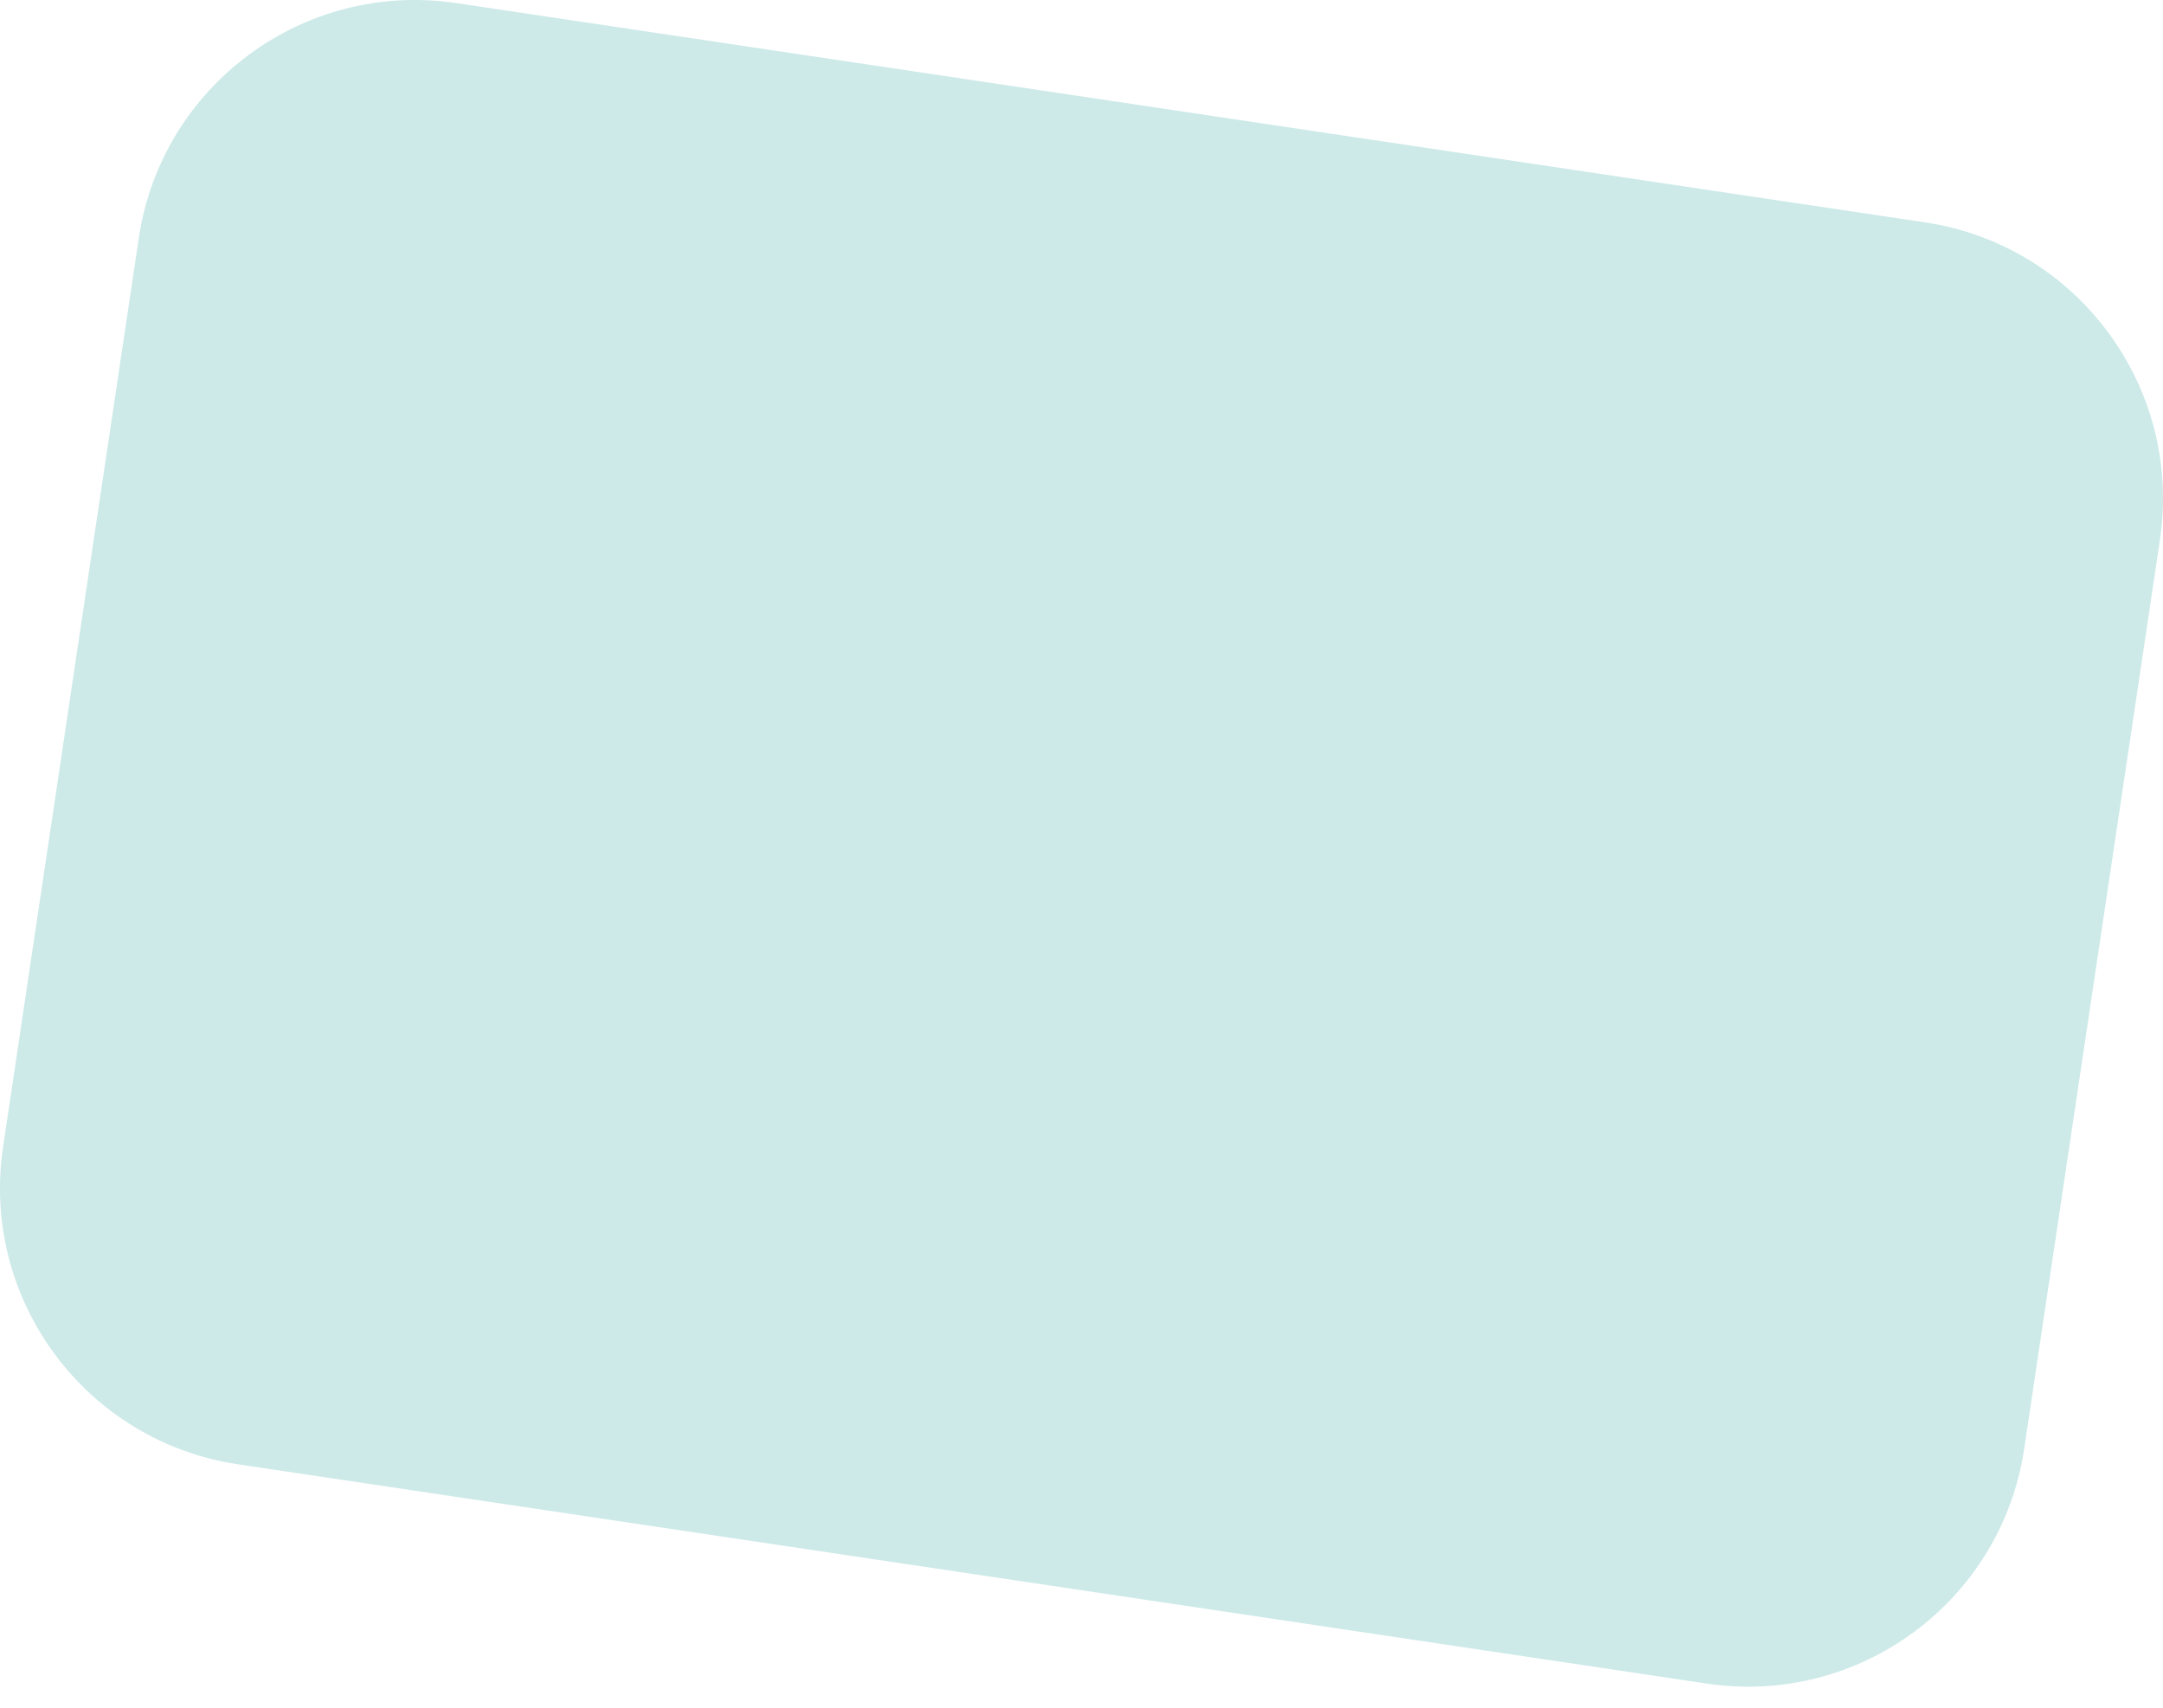 <svg width="19" height="15" viewBox="0 0 19 15" fill="none" xmlns="http://www.w3.org/2000/svg">
<path d="M16.909 1.953L4.007 0.027C2.667 -0.173 1.419 0.751 1.219 2.091L0.027 10.074C-0.173 11.414 0.751 12.662 2.091 12.862L14.993 14.788C16.333 14.988 17.581 14.064 17.781 12.724L18.973 4.742C19.173 3.402 18.249 2.153 16.909 1.953Z" fill="#CDEAE8"/>
</svg>
